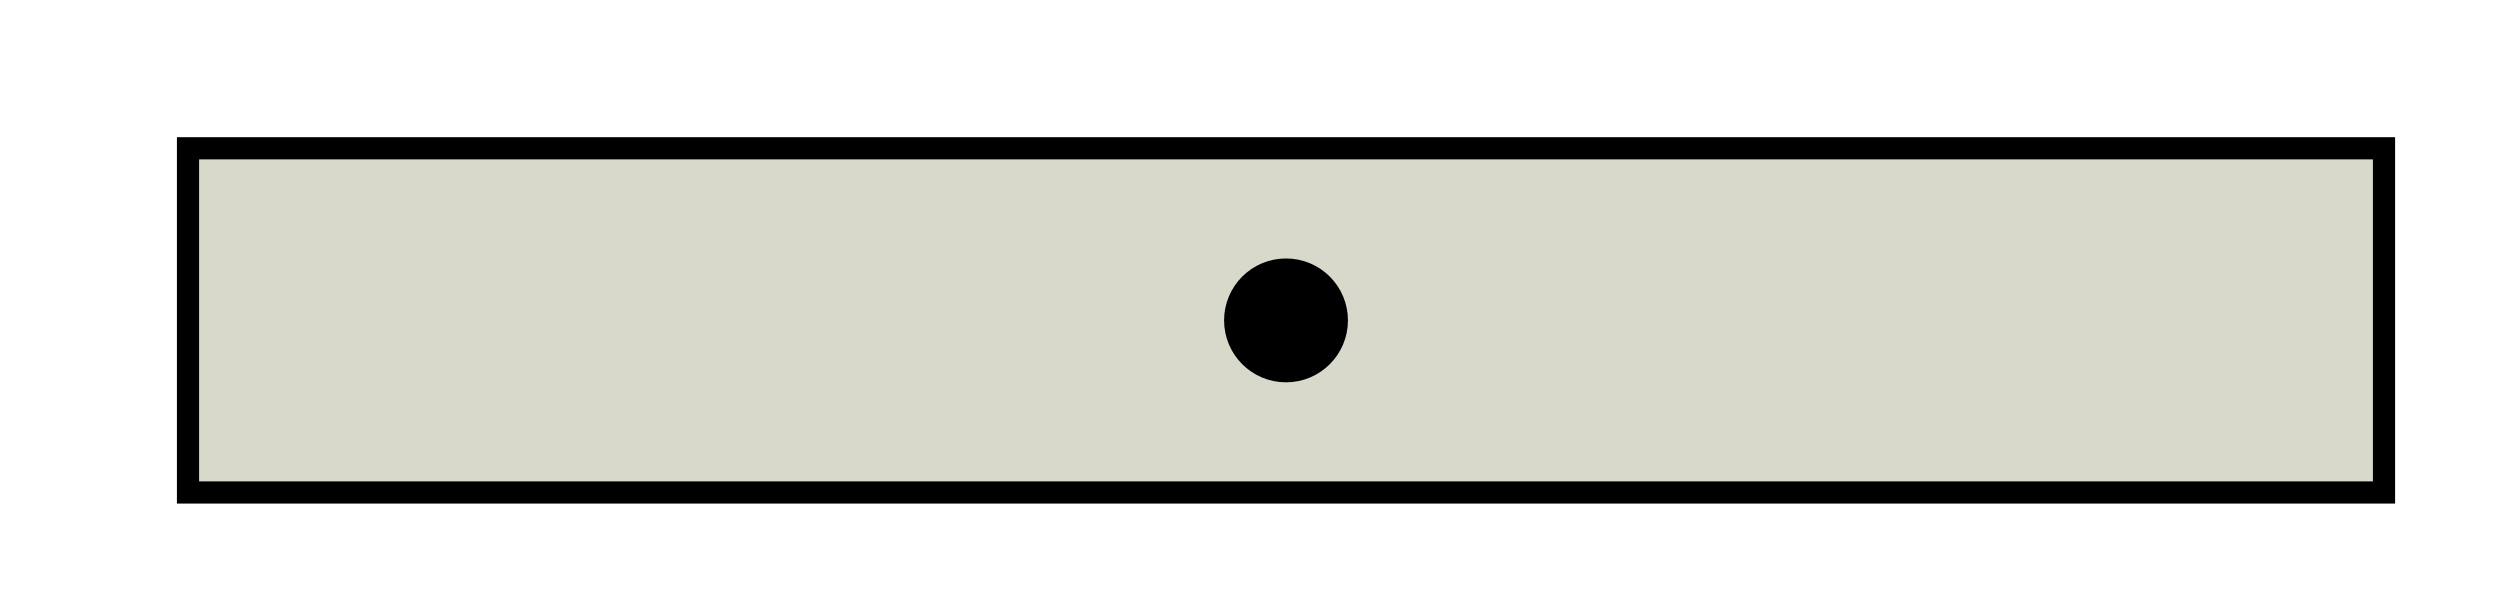 <?xml version="1.0" encoding="utf-8"?>
<!-- Generator: Adobe Illustrator 19.1.0, SVG Export Plug-In . SVG Version: 6.00 Build 0)  -->
<svg version="1.1" xmlns="http://www.w3.org/2000/svg" xmlns:xlink="http://www.w3.org/1999/xlink" x="0px" y="0px"
	 viewBox="0 0 112.705 26.822" enable-background="new 0 0 112.705 26.822" xml:space="preserve">
<g id="unTirroir">
	<rect x="8.476" y="6.685" fill="#D8D8CB" stroke="#000000" stroke-miterlimit="10" width="99" height="15.517"/>
	<circle stroke="#000000" stroke-miterlimit="10" cx="57.976" cy="14.444" r="2.292"/>
</g>
</svg>
